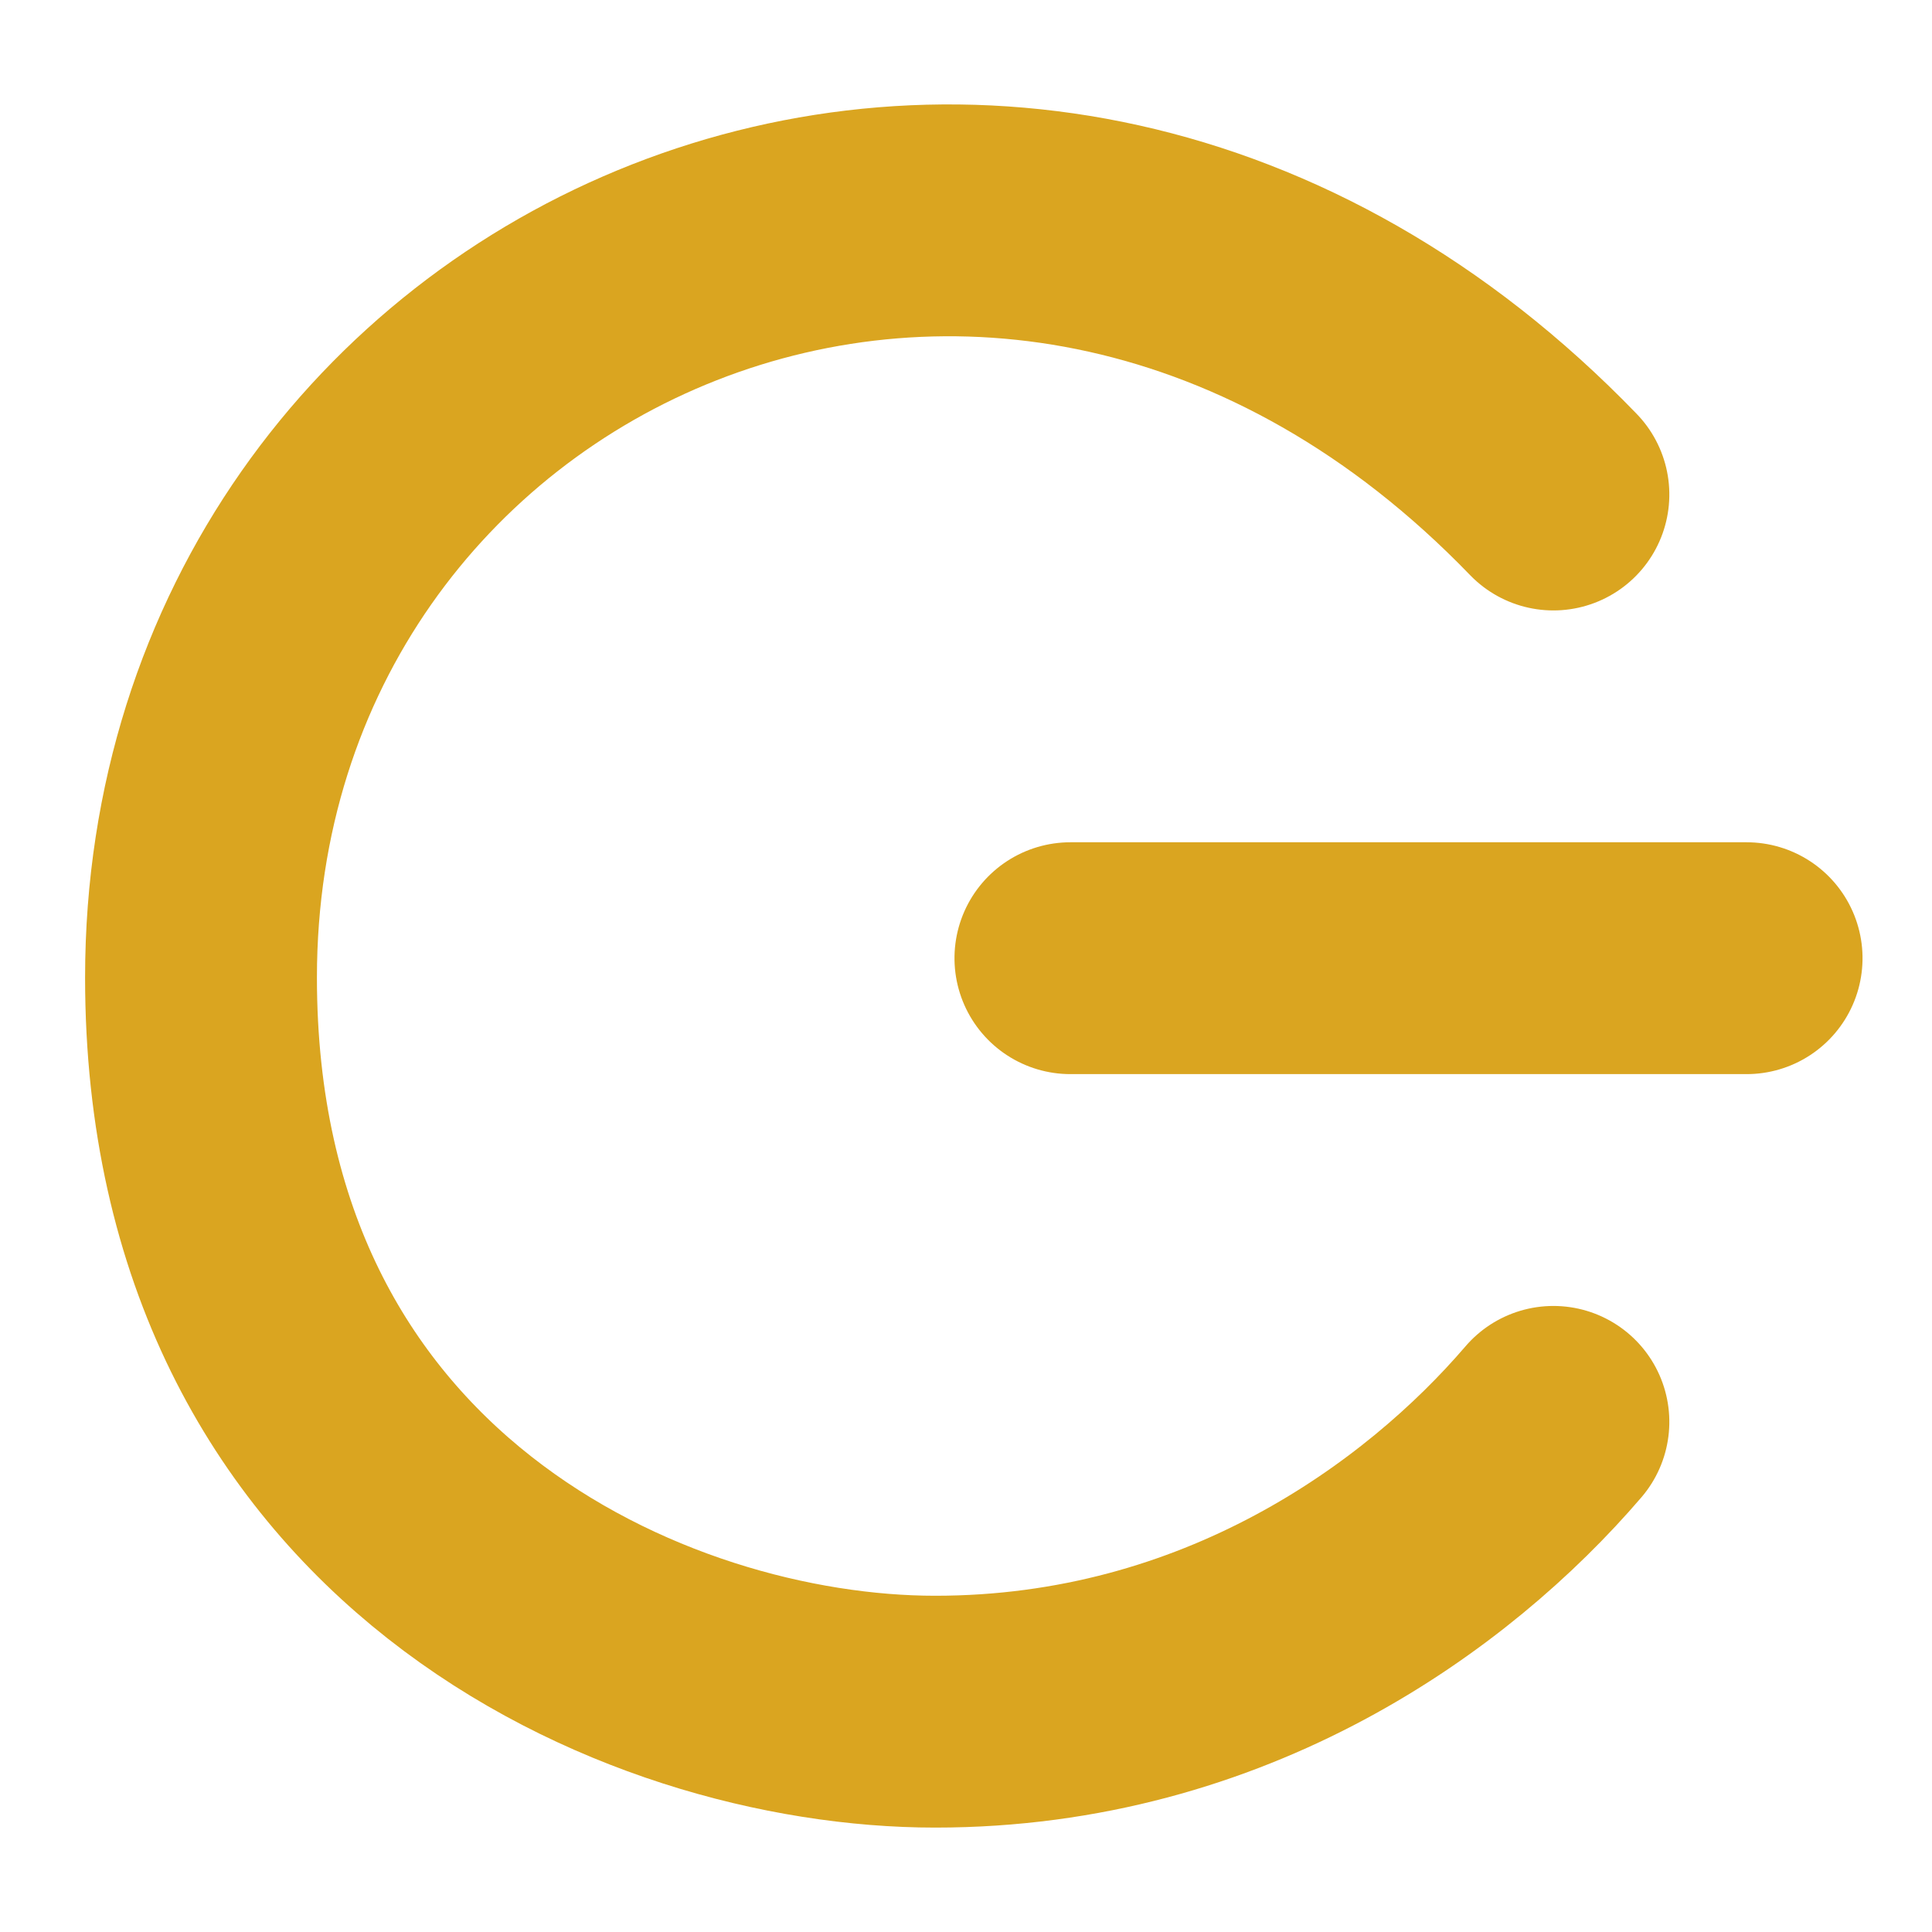 <?xml version="1.0" encoding="UTF-8"?>
<svg xmlns="http://www.w3.org/2000/svg" version="1.1" height="100" width="100">
  <g
     transform="rotate(90,50.404,50)"
     id="g90"
     style="fill:none;stroke:#DAA520;stroke-width:12px;stroke-linecap:round;stroke-linejoin:round">
    <path
       id="path86"
       d="M 50,10 V 45" />
    <path
       id="path88"
       d="M 26,20 C -3,48 16,90 51,90 79,90 89,67 89,52 89,37 81,26 74,20" />
  </g>
</svg>

